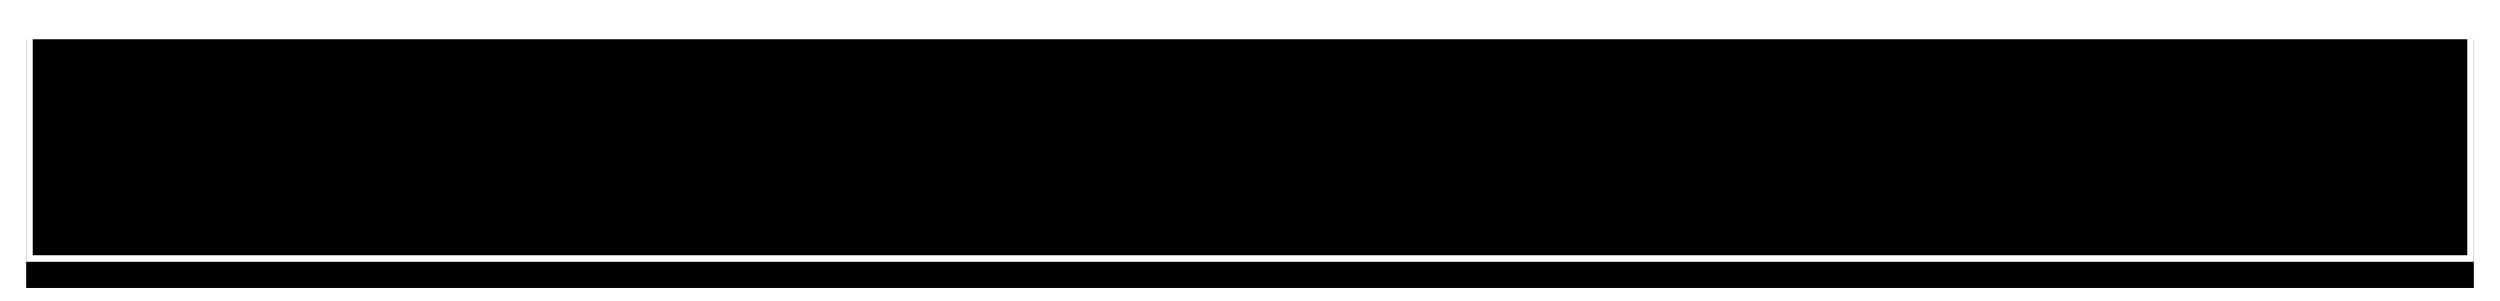<?xml version="1.0" encoding="UTF-8"?>
<svg width="382px" height="46px" viewBox="0 0 382 46" version="1.1" xmlns="http://www.w3.org/2000/svg" xmlns:xlink="http://www.w3.org/1999/xlink">
    <!-- Generator: Sketch 52.4 (67378) - http://www.bohemiancoding.com/sketch -->
    <title>txtBox-Subscription</title>
    <desc>Created with Sketch.</desc>
    <defs>
        <rect id="path-1" x="0" y="0" width="374" height="38"></rect>
        <filter x="-1.9%" y="-13.2%" width="103.7%" height="136.8%" filterUnits="objectBoundingBox" id="filter-2">
            <feOffset dx="0" dy="2" in="SourceAlpha" result="shadowOffsetOuter1"></feOffset>
            <feMorphology radius="1" operator="erode" in="SourceAlpha" result="shadowInner"></feMorphology>
            <feOffset dx="0" dy="2" in="shadowInner" result="shadowInner"></feOffset>
            <feComposite in="shadowOffsetOuter1" in2="shadowInner" operator="out" result="shadowOffsetOuter1"></feComposite>
            <feGaussianBlur stdDeviation="2" in="shadowOffsetOuter1" result="shadowBlurOuter1"></feGaussianBlur>
            <feColorMatrix values="0 0 0 0 0   0 0 0 0 0   0 0 0 0 0  0 0 0 0.5 0" type="matrix" in="shadowBlurOuter1"></feColorMatrix>
        </filter>
    </defs>
    <g id="Page-1" stroke="none" stroke-width="1" fill="none" fill-rule="evenodd">
        <g id="AthenaKYC-Proto1" transform="translate(-411, -4290)" fill-rule="nonzero">
            <g id="Footer-Section" transform="translate(0, 4056)">
                <g id="Group-17" transform="translate(415, 83)">
                    <g id="Group-16" transform="translate(0, 153)">
                        <g id="Group-15">
                            <g id="txtBox-Subscription">
                                <use fill="black" fill-opacity="1" filter="url(#filter-2)" xlink:href="#path-1"></use>
                                <rect stroke="#FFFFFF" stroke-width="1" stroke-linejoin="square" x="0.5" y="0.5" width="373" height="37"></rect>
                            </g>
                        </g>
                    </g>
                </g>
            </g>
        </g>
    </g>
</svg>